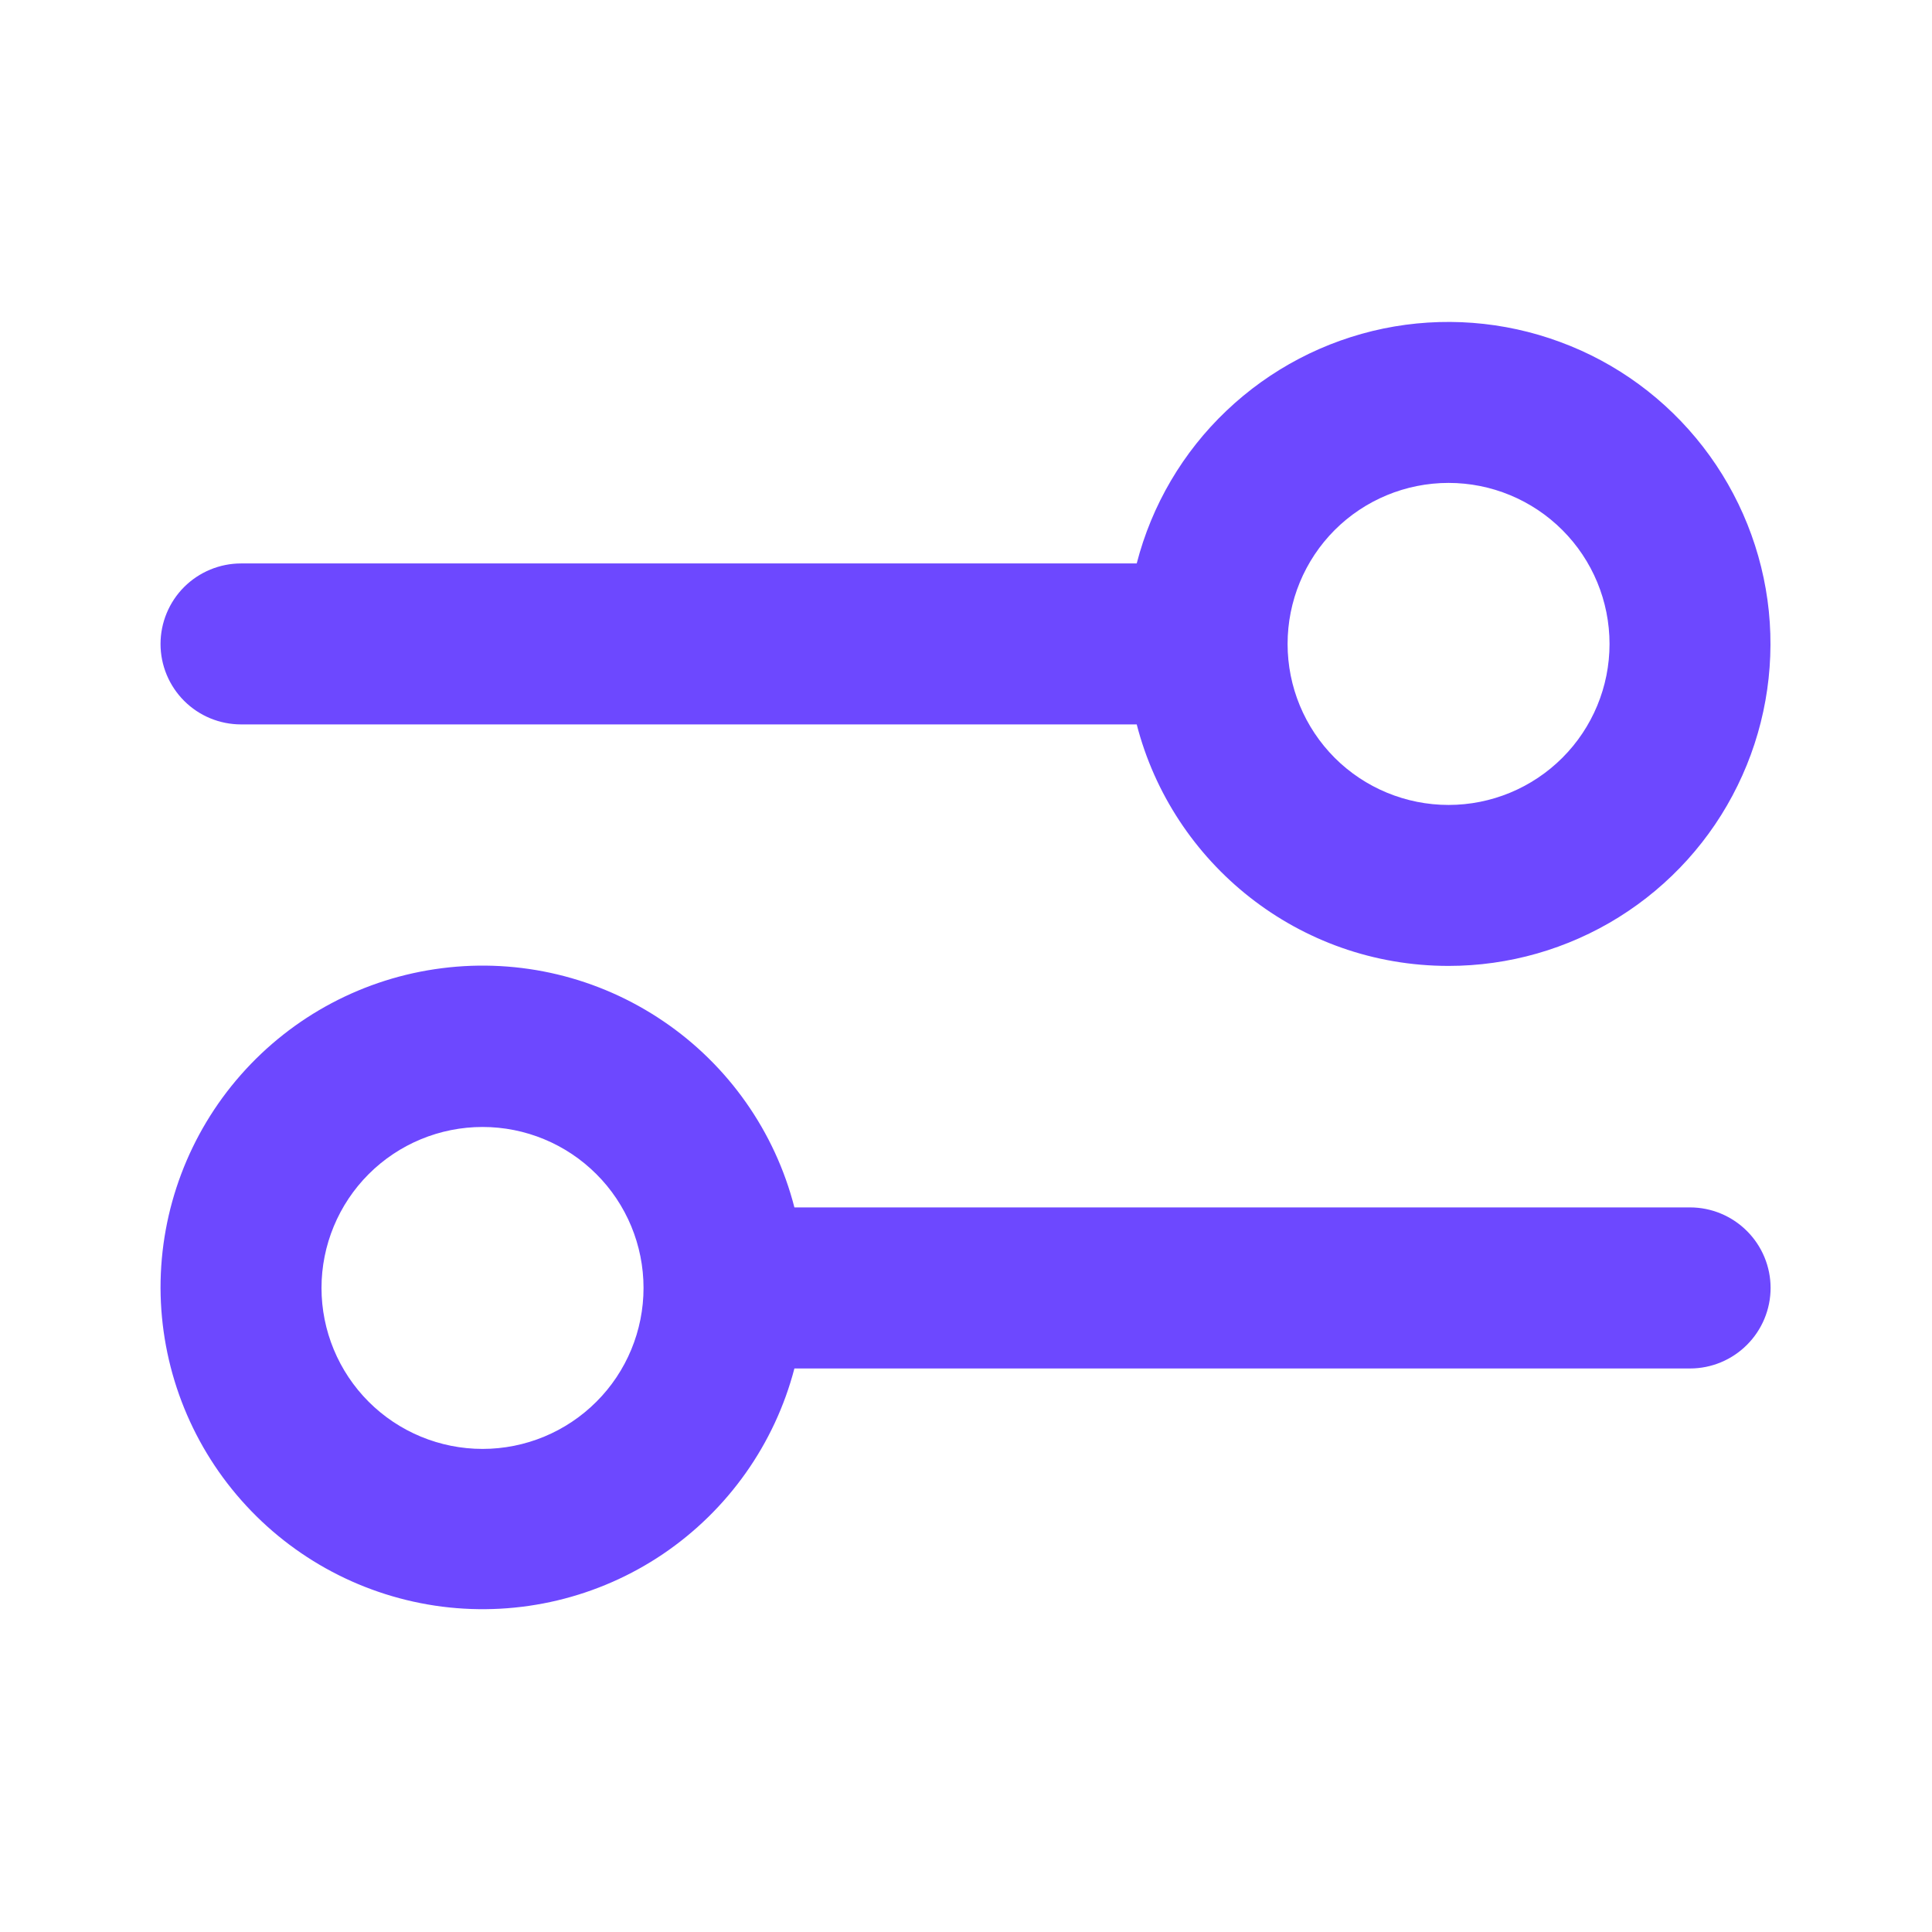 <svg width="22" height="22" viewBox="0 0 22 22" fill="none" xmlns="http://www.w3.org/2000/svg">
<g id="Frame">
<g id="Group">
<path id="Vector" fill-rule="evenodd" clip-rule="evenodd" d="M16.495 10.999C17.18 10.999 17.852 10.807 18.434 10.444C19.016 10.081 19.485 9.562 19.786 8.946C20.088 8.331 20.211 7.642 20.142 6.96C20.072 6.278 19.812 5.629 19.392 5.087C18.972 4.545 18.409 4.131 17.765 3.894C17.122 3.656 16.425 3.603 15.754 3.741C15.082 3.88 14.463 4.204 13.966 4.677C13.469 5.149 13.115 5.752 12.944 6.416H2.745C2.502 6.416 2.269 6.513 2.097 6.684C1.925 6.856 1.828 7.09 1.828 7.333C1.828 7.576 1.925 7.809 2.097 7.981C2.269 8.153 2.502 8.249 2.745 8.249H12.944C13.351 9.831 14.786 10.999 16.495 10.999ZM14.662 7.333C14.662 7.819 14.855 8.285 15.198 8.629C15.542 8.973 16.009 9.166 16.495 9.166C16.981 9.166 17.447 8.973 17.791 8.629C18.135 8.285 18.328 7.819 18.328 7.333C18.328 6.846 18.135 6.38 17.791 6.036C17.447 5.692 16.981 5.499 16.495 5.499C16.009 5.499 15.542 5.692 15.198 6.036C14.855 6.38 14.662 6.846 14.662 7.333ZM1.828 14.666C1.827 13.773 2.152 12.91 2.742 12.24C3.332 11.569 4.147 11.137 5.033 11.025C5.919 10.912 6.815 11.127 7.554 11.629C8.293 12.13 8.824 12.884 9.046 13.749H19.245C19.488 13.749 19.721 13.846 19.893 14.018C20.065 14.19 20.162 14.423 20.162 14.666C20.162 14.909 20.065 15.142 19.893 15.314C19.721 15.486 19.488 15.583 19.245 15.583H9.046C8.821 16.445 8.289 17.195 7.551 17.695C6.813 18.194 5.918 18.407 5.034 18.295C4.15 18.182 3.338 17.752 2.748 17.084C2.158 16.417 1.831 15.557 1.828 14.666ZM7.328 14.666C7.328 14.18 7.135 13.713 6.791 13.37C6.447 13.026 5.981 12.833 5.495 12.833C5.009 12.833 4.542 13.026 4.198 13.37C3.855 13.713 3.661 14.18 3.661 14.666C3.661 15.152 3.855 15.619 4.198 15.962C4.542 16.306 5.009 16.499 5.495 16.499C5.981 16.499 6.447 16.306 6.791 15.962C7.135 15.619 7.328 15.152 7.328 14.666Z" fill="#6D48FF"/>
</g>
</g>
</svg>
